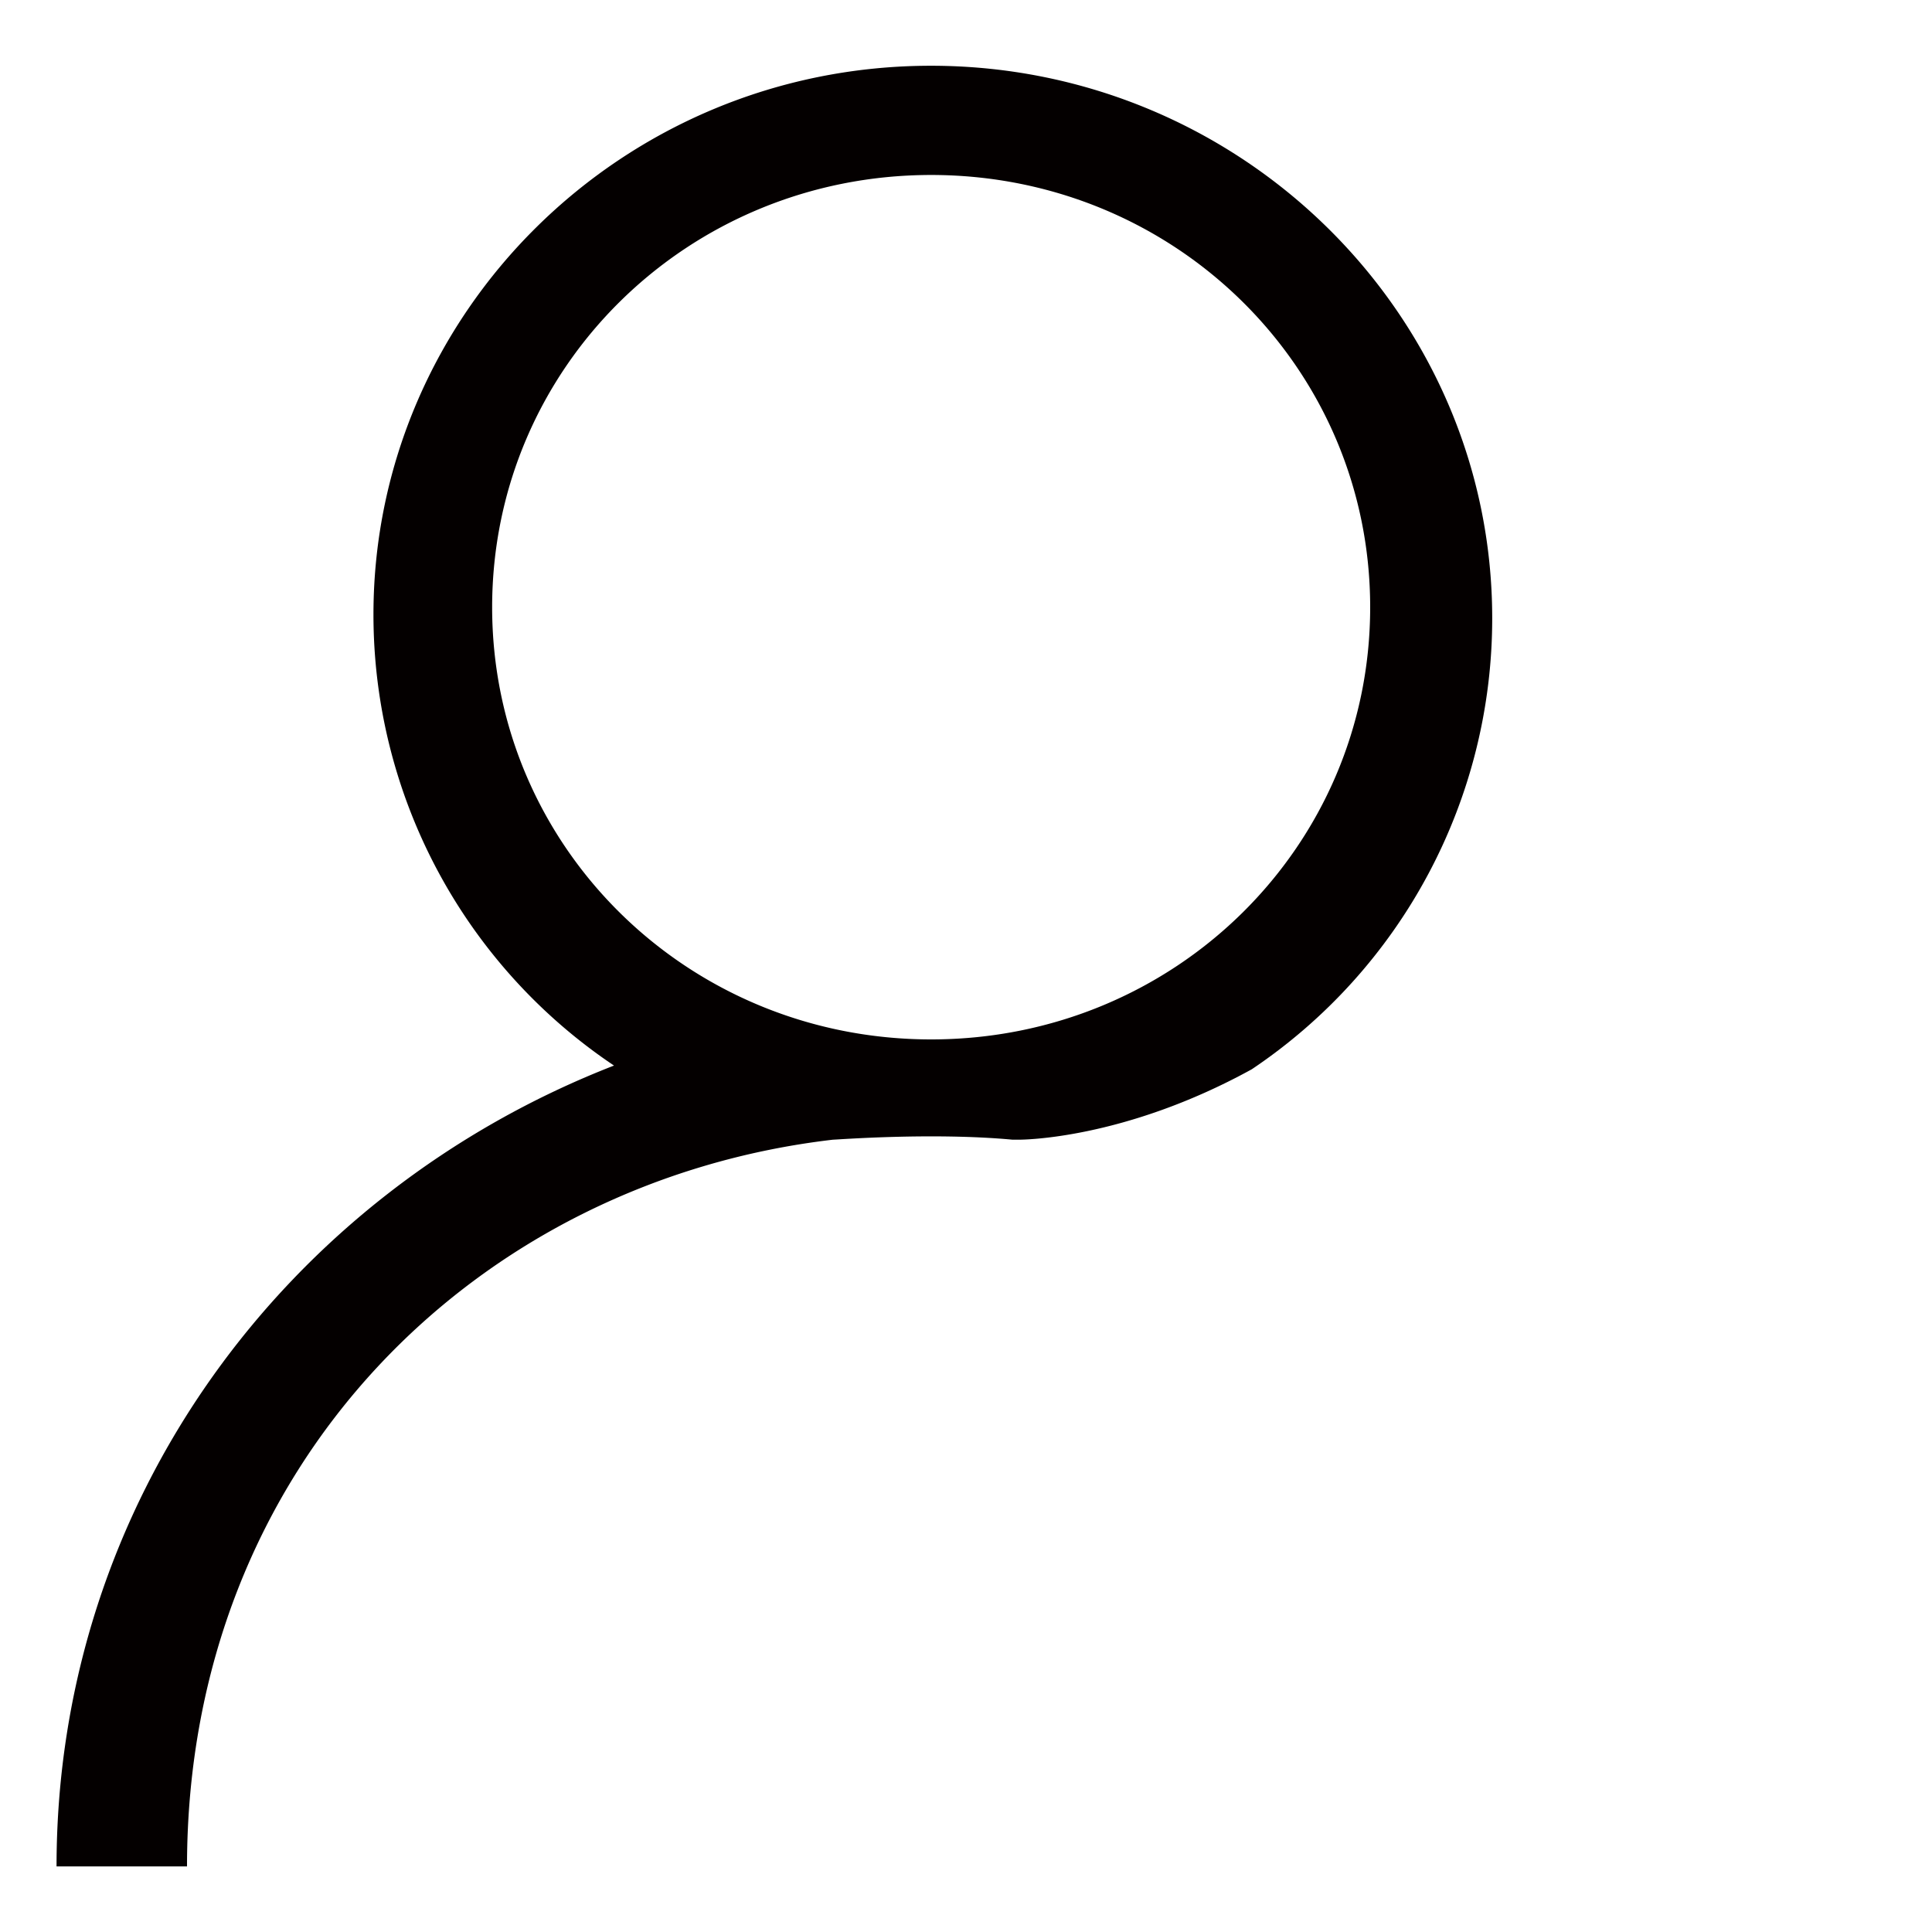 <?xml version="1.0" standalone="no"?><!DOCTYPE svg PUBLIC "-//W3C//DTD SVG 1.1//EN" "http://www.w3.org/Graphics/SVG/1.1/DTD/svg11.dtd"><svg t="1716801267068" class="icon" viewBox="0 0 1024 1024" version="1.1" xmlns="http://www.w3.org/2000/svg" p-id="9543" xmlns:xlink="http://www.w3.org/1999/xlink" width="200" height="200"><path d="M663.45 566.75A287.744 287.744 0 0 0 790.903 327.68c0-161.382-133.53-292.83-297.472-292.83-163.908 0-295.492 131.482-295.492 290.85a287.812 287.812 0 0 0 127.488 239.07C151.381 632.491 29.969 795.989 29.969 989.252h69.154c0-213.333 154.18-363.281 342.391-385.195 2.048 0 52.634-3.959 95.13 0h4.028c0.034-0.068 54.443 0.307 122.778-37.308z m-169.916-15.838c-129.058 0-232.687-102.025-232.687-229.069 0-127.078 103.629-229.103 232.687-229.103s232.687 102.025 232.687 229.103c0 127.01-103.629 229.069-232.687 229.069z m-0.102-6.11" fill="#040000" p-id="9544"></path><path d="M795.307 737.075c-40.004 0-72.602 32.529-72.602 72.567s32.597 72.567 72.602 72.567c40.038 0 72.602-32.529 72.602-72.567s-32.563-72.567-72.602-72.567z m1.058 109.807c-19.934 0-36.181-16.247-36.181-36.181s16.247-36.181 36.181-36.181 36.181 16.247 36.181 36.181-16.247 36.181-36.181 36.181z" fill="" p-id="9545"></path><path d="M1001.438 768.819c-2.253-12.015-9.421-19.695-18.193-19.49h-1.809a54.545 54.545 0 0 1-54.511-54.511c0-9.899 4.71-20.753 4.779-20.821a24.747 24.747 0 0 0-8.329-29.833l-0.546-0.341-52.395-29.15-0.546-0.239a27.546 27.546 0 0 0-29.73 5.905c-6.417 6.588-26.59 23.723-42.871 23.723-16.384 0-36.727-17.51-43.145-24.201a27.546 27.546 0 0 0-29.662-6.144l-0.614 0.239-54.238 29.833-0.58 0.341a24.678 24.678 0 0 0-8.329 29.798c0.068 0.102 4.745 10.957 4.745 20.855 0 30.071-24.439 54.511-54.477 54.511h-1.843c-8.772-0.205-15.974 7.509-18.193 19.49-0.171 0.922-4.369 23.381-4.369 41.062s4.198 40.175 4.369 41.062c2.219 11.878 9.25 19.49 17.818 19.49h2.219c30.071 0 54.477 24.439 54.477 54.511 0 9.899-4.676 20.753-4.745 20.821a24.713 24.713 0 0 0 8.294 29.833l0.512 0.375 51.439 28.74 0.546 0.239a26.897 26.897 0 0 0 29.764-6.212c6.076-6.554 27.034-25.225 43.827-25.225 16.896 0 37.581 18.569 44.1 25.737a26.965 26.965 0 0 0 19.797 8.431h0.034c3.516 0 6.861-0.683 9.899-1.98l0.546-0.239 53.35-29.457 0.546-0.375a24.713 24.713 0 0 0 8.329-29.764 61.201 61.201 0 0 1-4.779-20.89c0-30.071 24.439-54.511 54.511-54.511h1.809c8.772 0.205 15.94-7.509 18.193-19.49 0.205-0.887 4.403-23.381 4.403-41.062s-4.198-40.107-4.403-41.062z m-42.598 72.192a71.953 71.953 0 0 0-68.062 71.748c0 12.868 4.983 25.122 6.076 27.716l-45.193 24.917h-0.068a3.345 3.345 0 0 1-1.434-0.375 135.1 135.1 0 0 0-16.794-14.916c-14.063-10.445-27.443-15.735-39.765-15.735-12.186 0-25.463 5.188-39.458 15.394-9.318 6.895-15.872 13.79-16.691 14.643a2.833 2.833 0 0 1-1.57 0.375l-43.52-24.337c1.058-2.526 6.042-14.848 6.042-27.716a71.919 71.919 0 0 0-68.062-71.748c-0.512-3.004-3.516-20.002-3.516-32.666 0-12.698 3.004-29.628 3.516-32.631a71.953 71.953 0 0 0 68.062-71.782c0-12.766-4.949-25.088-6.042-27.716l46.046-25.225h0.171c0.717 0 1.468 0.307 1.707 0.478 0.751 0.751 7.236 7.407 16.555 14.029 13.722 9.899 26.795 14.814 38.81 14.814 11.878 0 24.815-4.813 38.502-14.541 9.25-6.485 15.701-13.039 16.418-13.722a3.277 3.277 0 0 1 1.707-0.478h0.171l44.476 24.644a78.37 78.37 0 0 0-6.076 27.75 72.021 72.021 0 0 0 68.062 71.782c0.546 3.004 3.55 19.934 3.55 32.631-0.102 12.663-3.106 29.662-3.618 32.666z" fill="" p-id="9546"></path></svg>